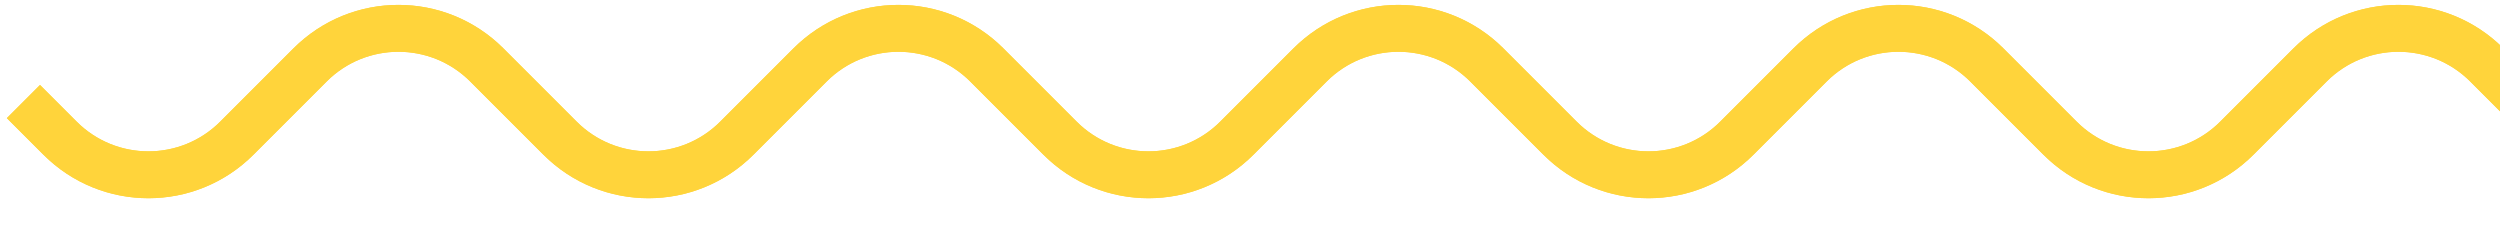 <svg width="320" height="32" viewBox="0 0 320 32" fill="none" xmlns="http://www.w3.org/2000/svg">
	<g>
		<path d="M323 13L318.314 8.314C312.065 2.065 301.935 2.065 295.686 8.314L286.314 17.686C280.065 23.935 269.935 23.935 263.686 17.686L254.314 8.314C248.065 2.065 237.935 2.065 231.686 8.314L222.314 17.686C216.065 23.935 205.935 23.935 199.686 17.686L190.314 8.314C184.065 2.065 173.935 2.065 167.686 8.314L158.314 17.686C152.065 23.935 141.935 23.935 135.686 17.686L126.314 8.314C120.065 2.065 109.935 2.065 103.686 8.314L94.314 17.686C88.065 23.935 77.935 23.935 71.686 17.686L62.314 8.314C56.065 2.065 45.935 2.065 39.686 8.314L30.314 17.686C24.065 23.935 13.935 23.935 7.686 17.686L3 13" stroke="#FFD43B" stroke-width="6">
			<animateTransform attributeName="transform" type="translate" from="0 0" to="-256 0" dur="8s" repeatCount="indefinite" />
		</path>
		<path d="M323 13L318.314 8.314C312.065 2.065 301.935 2.065 295.686 8.314L286.314 17.686C280.065 23.935 269.935 23.935 263.686 17.686L254.314 8.314C248.065 2.065 237.935 2.065 231.686 8.314L222.314 17.686C216.065 23.935 205.935 23.935 199.686 17.686L190.314 8.314C184.065 2.065 173.935 2.065 167.686 8.314L158.314 17.686C152.065 23.935 141.935 23.935 135.686 17.686L126.314 8.314C120.065 2.065 109.935 2.065 103.686 8.314L94.314 17.686C88.065 23.935 77.935 23.935 71.686 17.686L62.314 8.314C56.065 2.065 45.935 2.065 39.686 8.314L30.314 17.686C24.065 23.935 13.935 23.935 7.686 17.686L3 13" stroke="#FFD43B" stroke-width="6">
			<animateTransform attributeName="transform" type="translate" from="256 0" to="0 0" dur="8s" repeatCount="indefinite" />
		</path>
	</g>
</svg>
